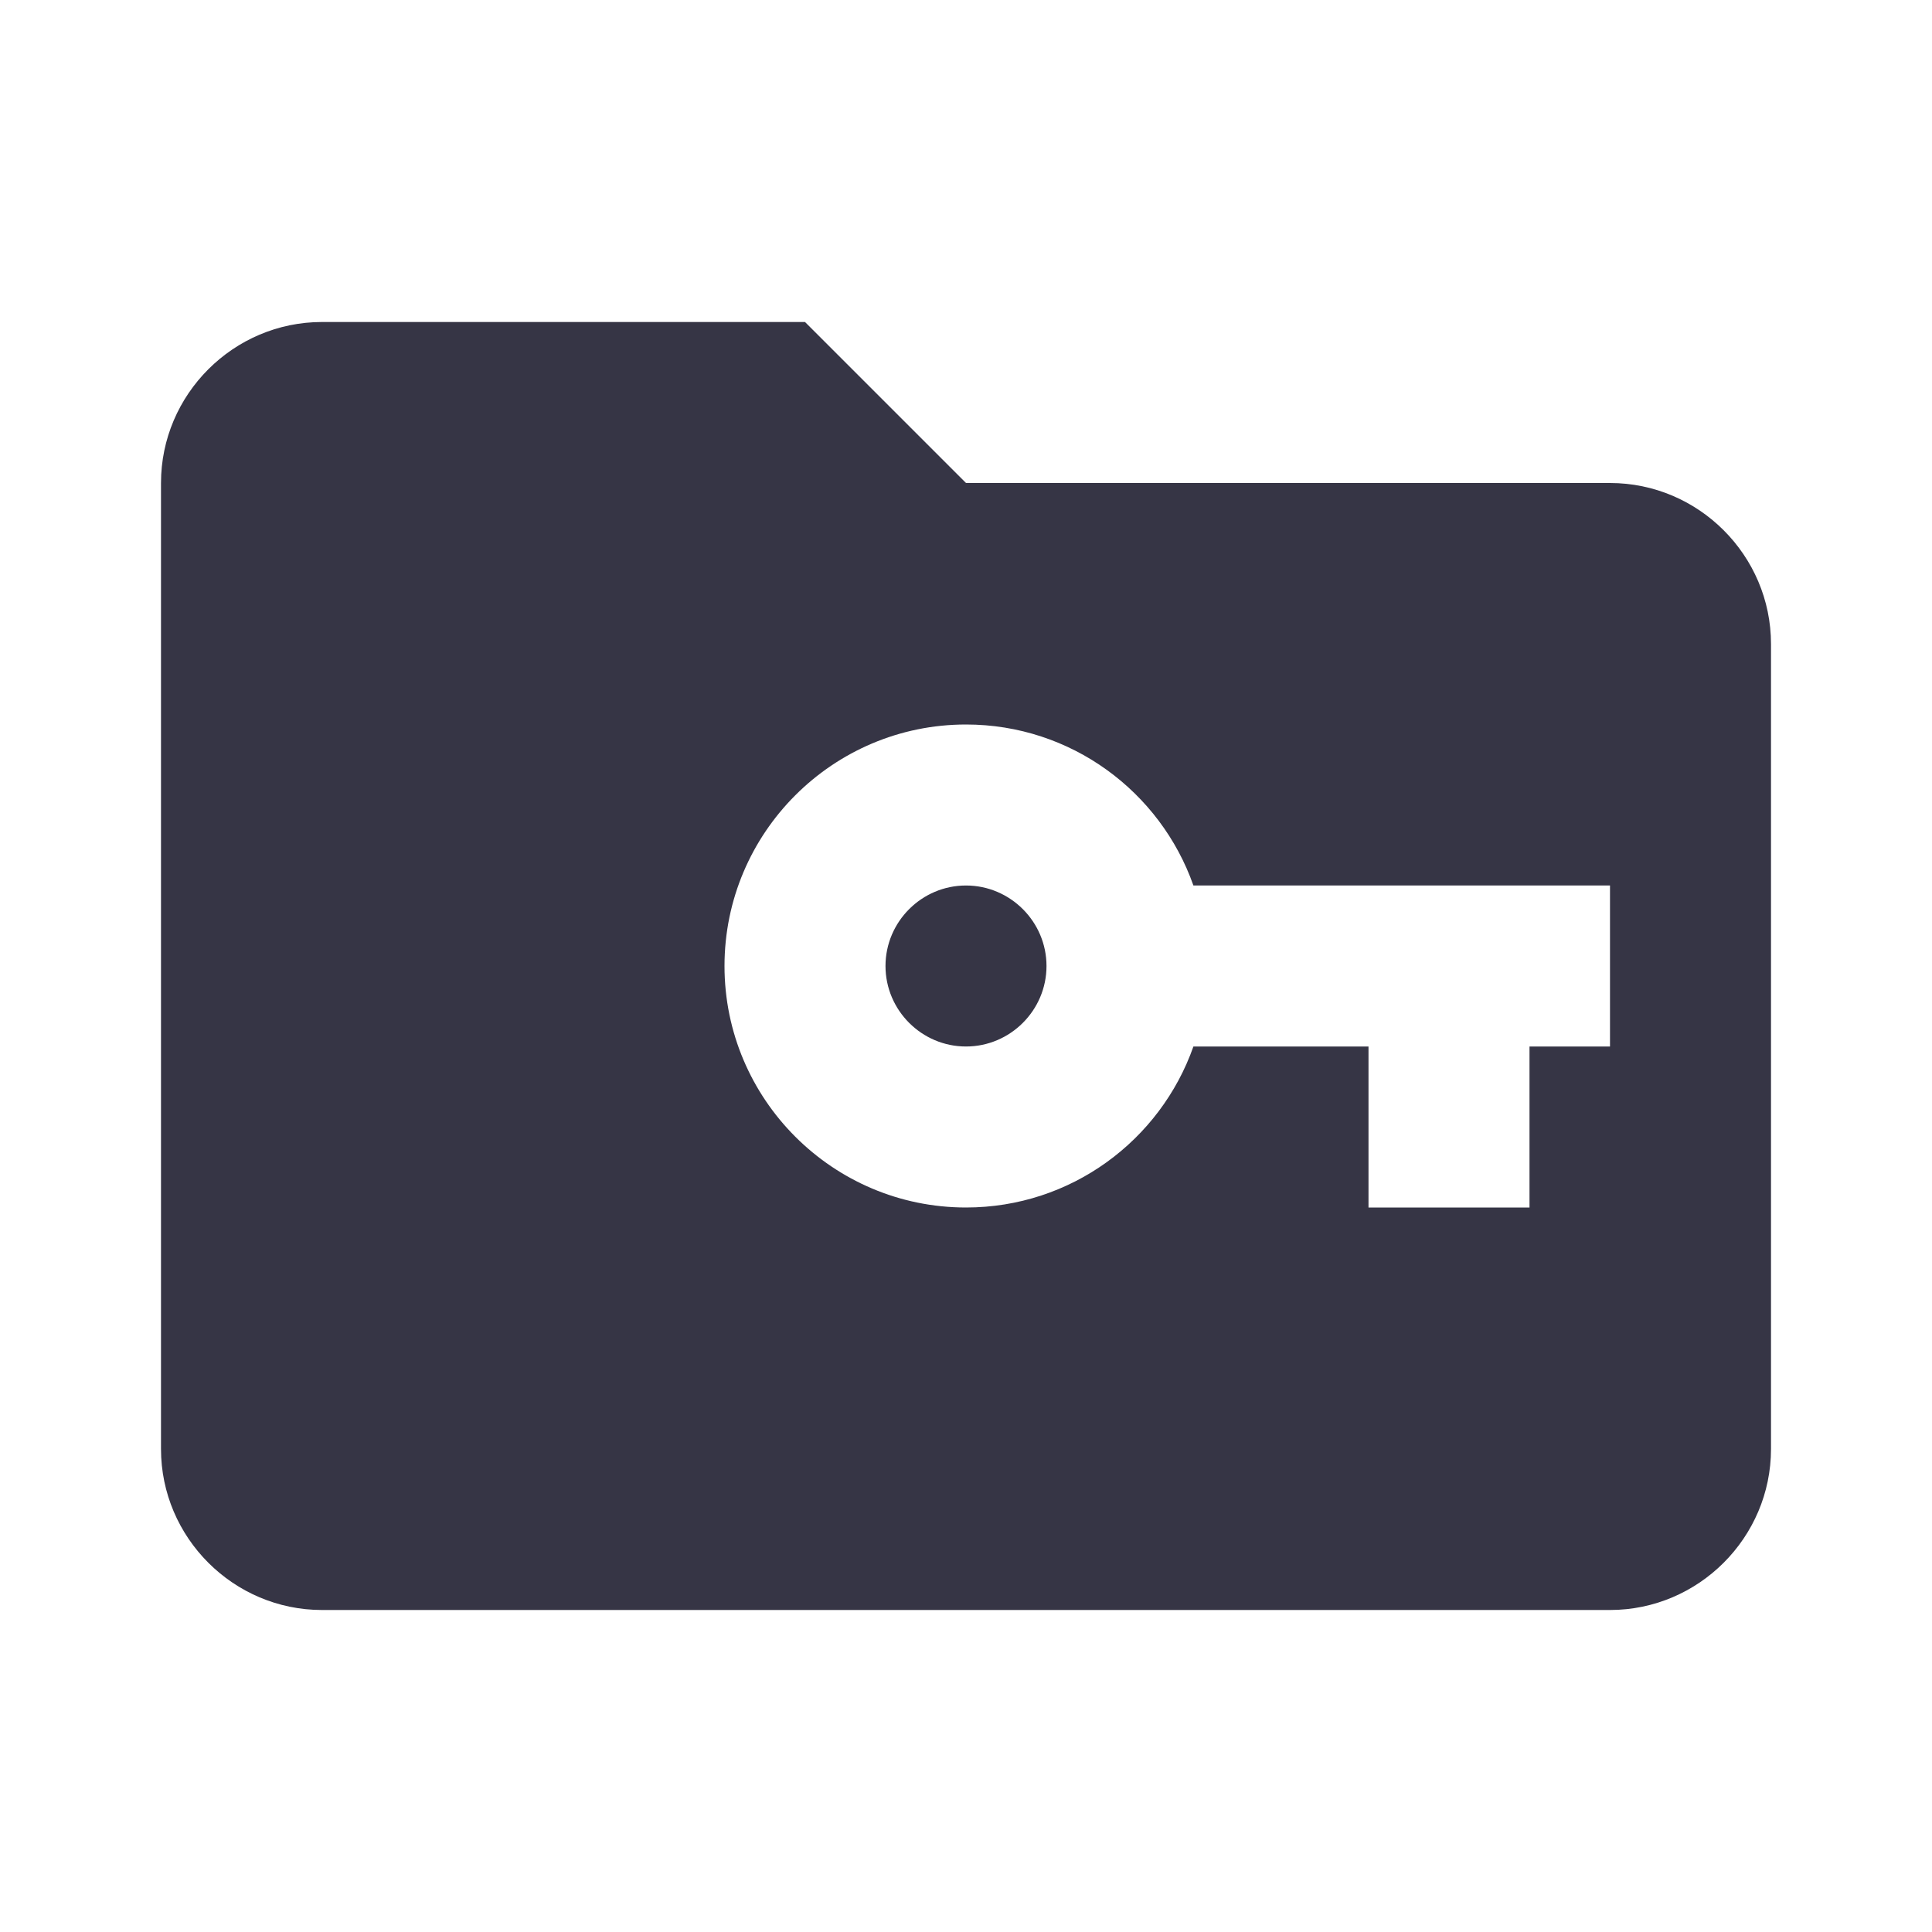 <svg width="24" height="24" viewBox="0 0 24 24" fill="none" xmlns="http://www.w3.org/2000/svg">
<path fill-rule="evenodd" clip-rule="evenodd" d="M20 6H12L10 4H4C2.9 4 2 4.9 2 6V18C2 19.1 2.9 20 4 20H20C21.1 20 22 19.1 22 18V8C22 6.9 21.1 6 20 6ZM14.825 11C14.415 9.835 13.305 9 12 9C10.345 9 9 10.345 9 12C9 13.655 10.345 15 12 15C13.305 15 14.415 14.165 14.825 13H17V15H19V13H20V11H14.825ZM11 12C11 12.55 11.45 13 12 13C12.55 13 13 12.55 13 12C13 11.45 12.55 11 12 11C11.45 11 11 11.45 11 12Z" fill="#363545"/>
</svg>
